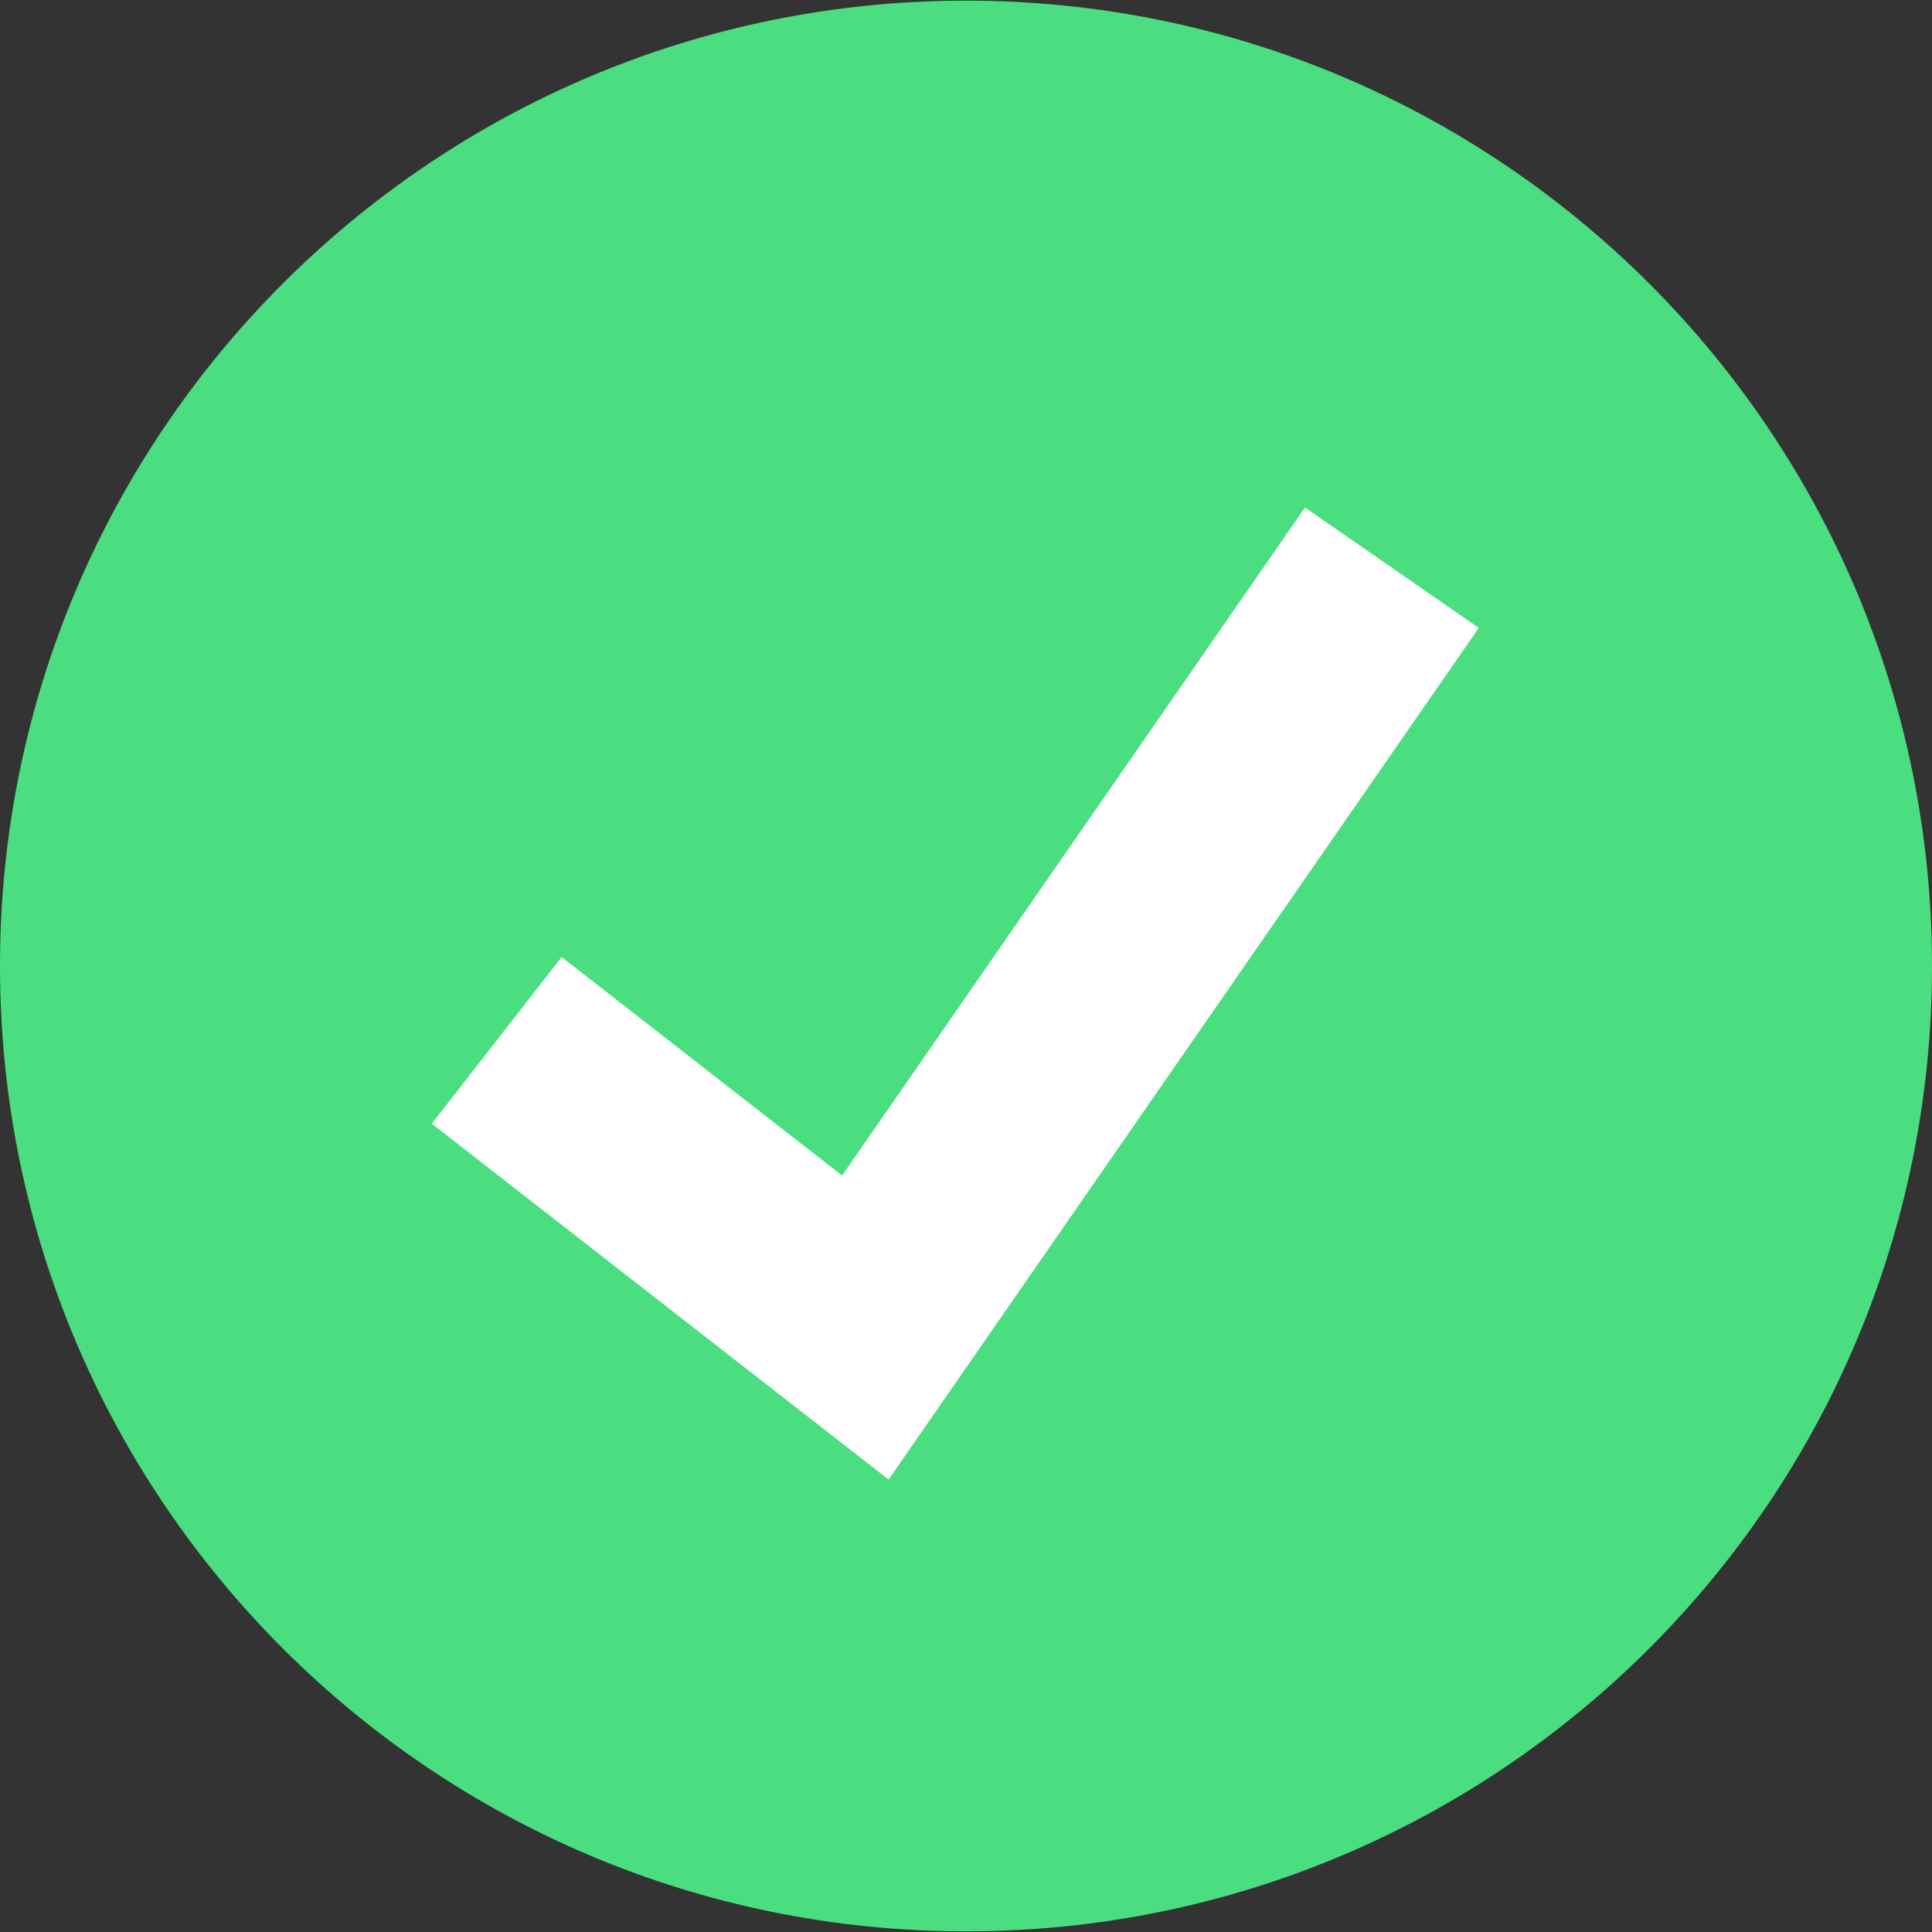<svg width="24" height="24" fill="none" xmlns="http://www.w3.org/2000/svg"><rect width="100%" height="100%" fill="#333333" stroke="none"/><path d="M12 23.992c6.627 0 12-5.369 12-11.992C24 5.377 18.627.008 12 .008S0 5.377 0 12c0 6.623 5.373 11.992 12 11.992Z" fill="#4ADE80"/><path d="m11.038 18.379-5.674-4.42 1.613-2.07 3.484 2.714 5.75-8.298L18.37 7.8l-7.331 10.579Z" fill="#fff"/></svg>
